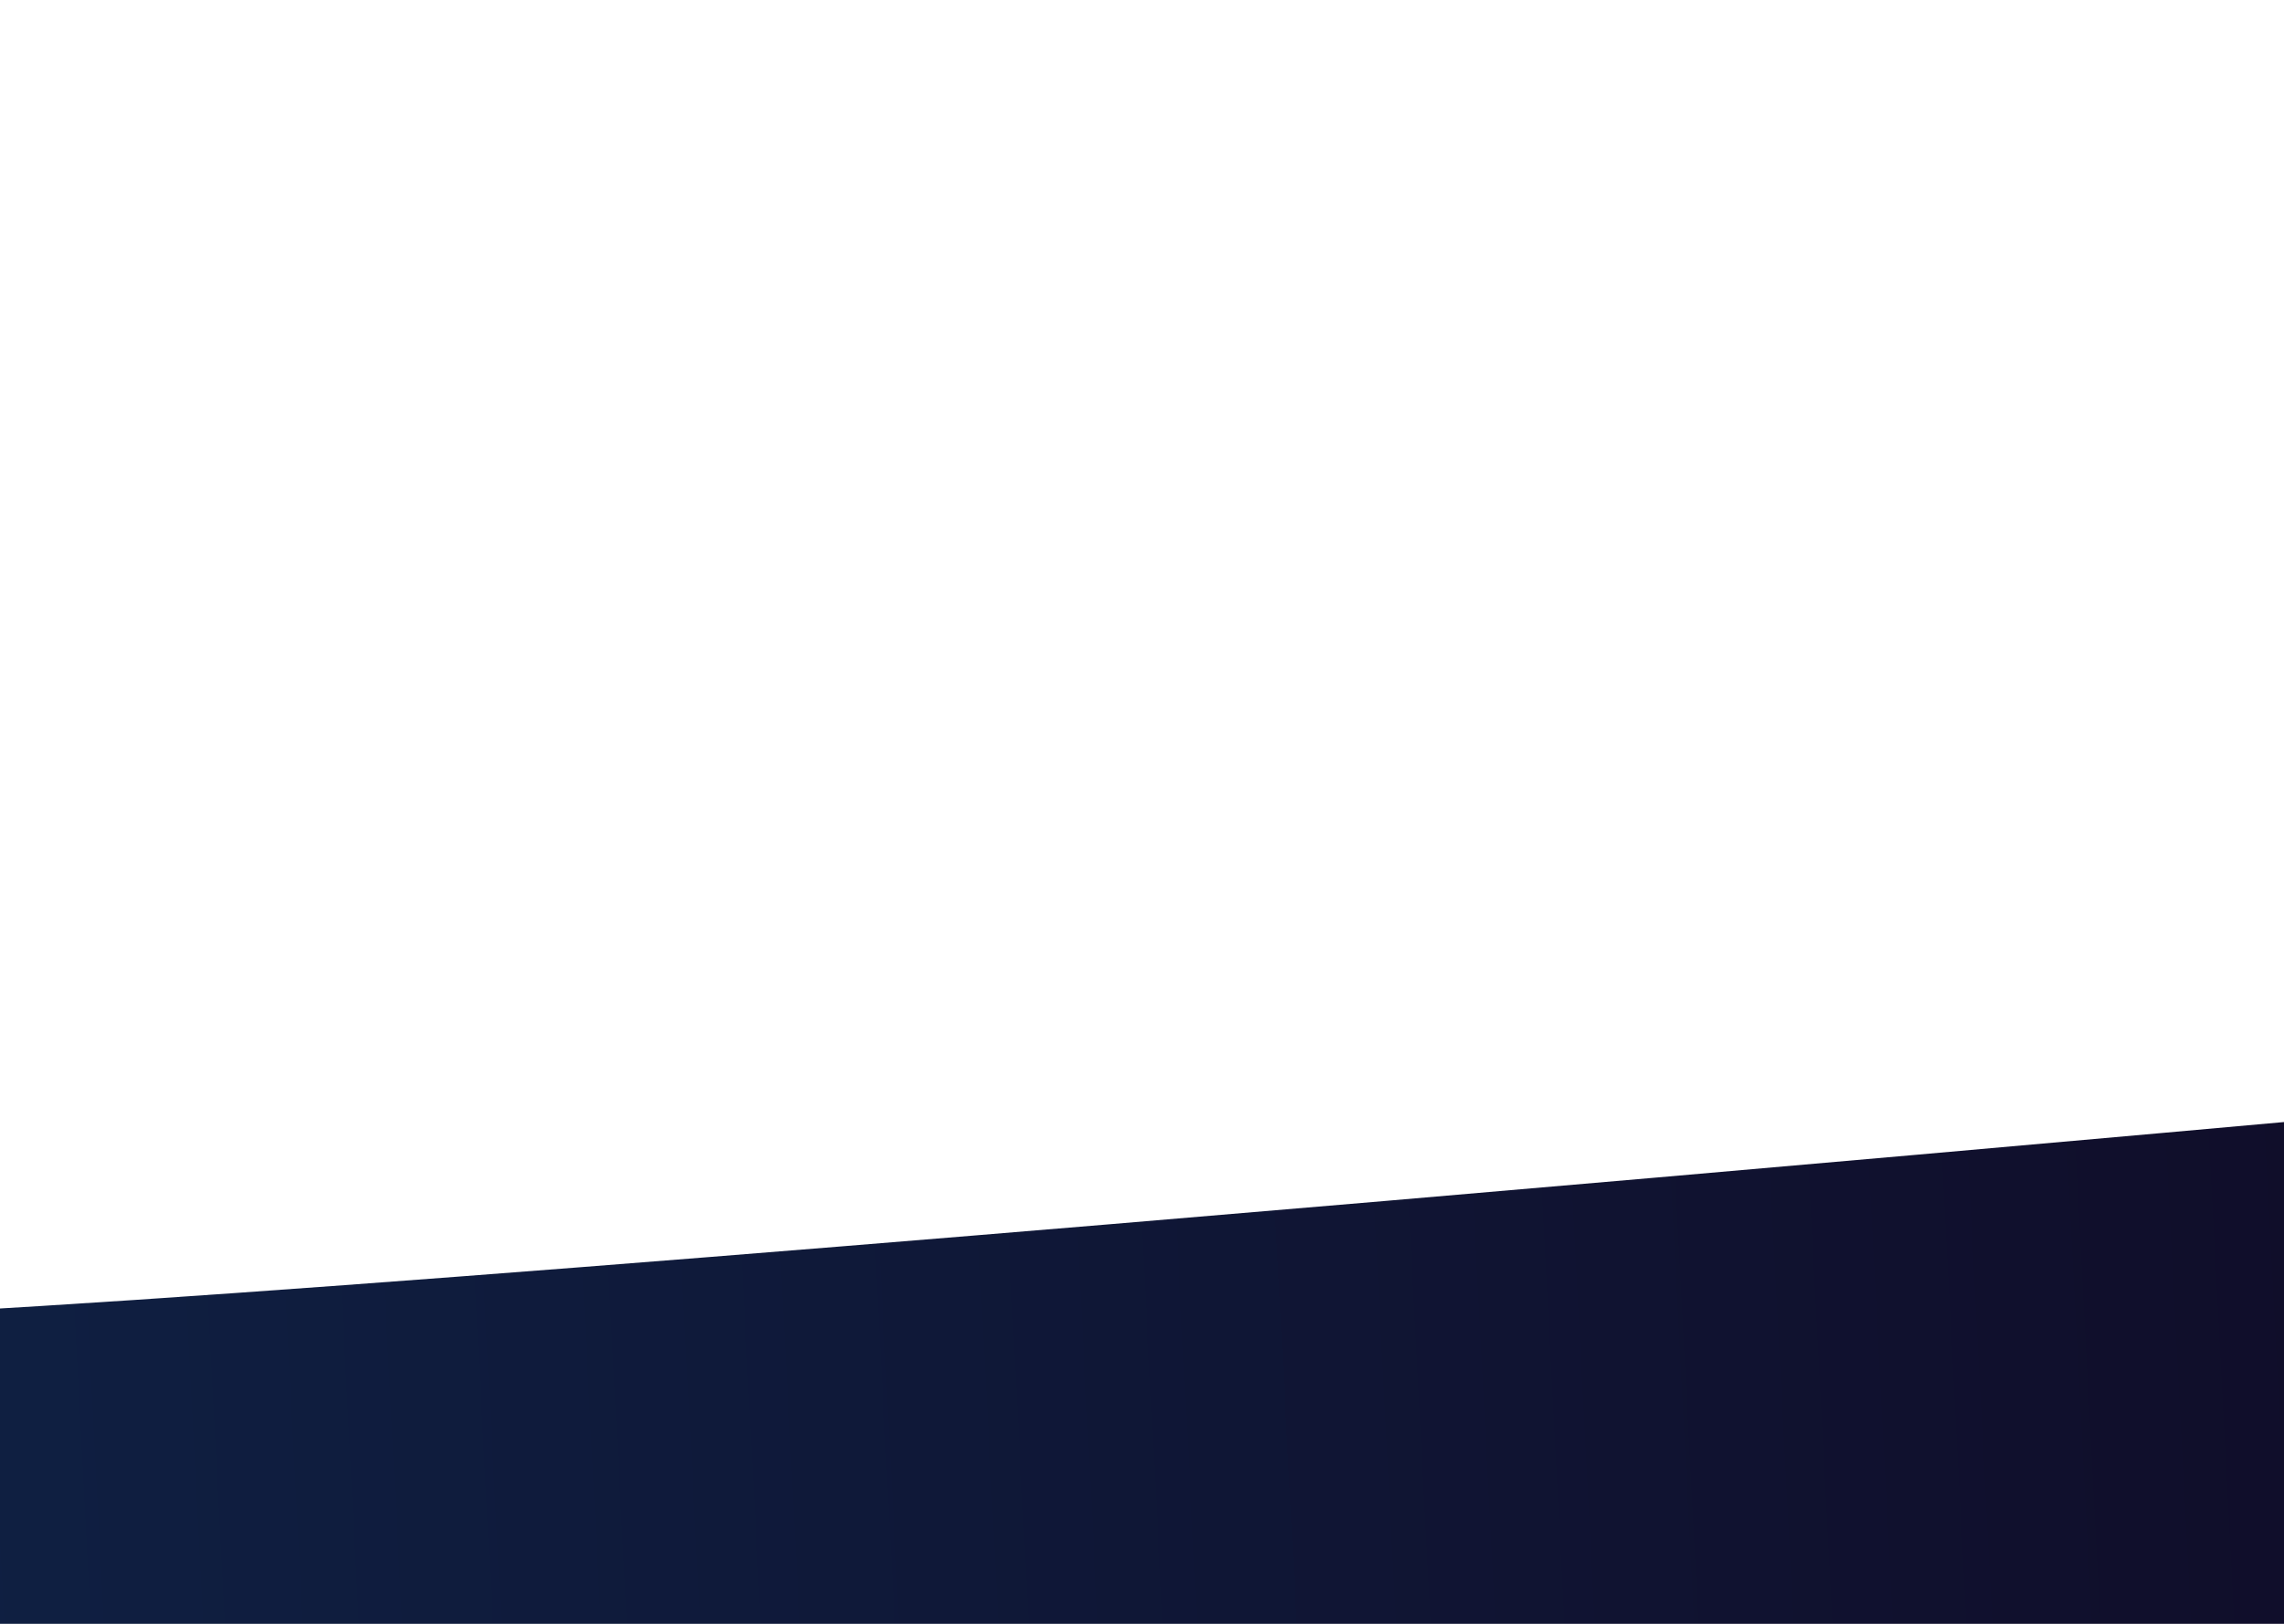 <svg width="1440" height="1024" viewBox="0 0 1440 1024" fill="none" xmlns="http://www.w3.org/2000/svg">
<g clip-path="url(#clip0_12_141)">
<path d="M1770.64 677.575C1770.64 677.575 23.118 839.126 -163.986 830.955L-99.597 1201.51L1327.67 1199.47L1770.64 677.575Z" fill="url(#paint0_linear_12_141)"/>
</g>
<defs>
<linearGradient id="paint0_linear_12_141" x1="-153.671" y1="1027.77" x2="1783.67" y2="926.235" gradientUnits="userSpaceOnUse">
<stop stop-color="#0F2144"/>
<stop offset="1" stop-color="#100A25"/>
</linearGradient>
<clipPath id="clip0_12_141">
<rect width="1440" height="1024" fill="white"/>
</clipPath>
</defs>
</svg>
